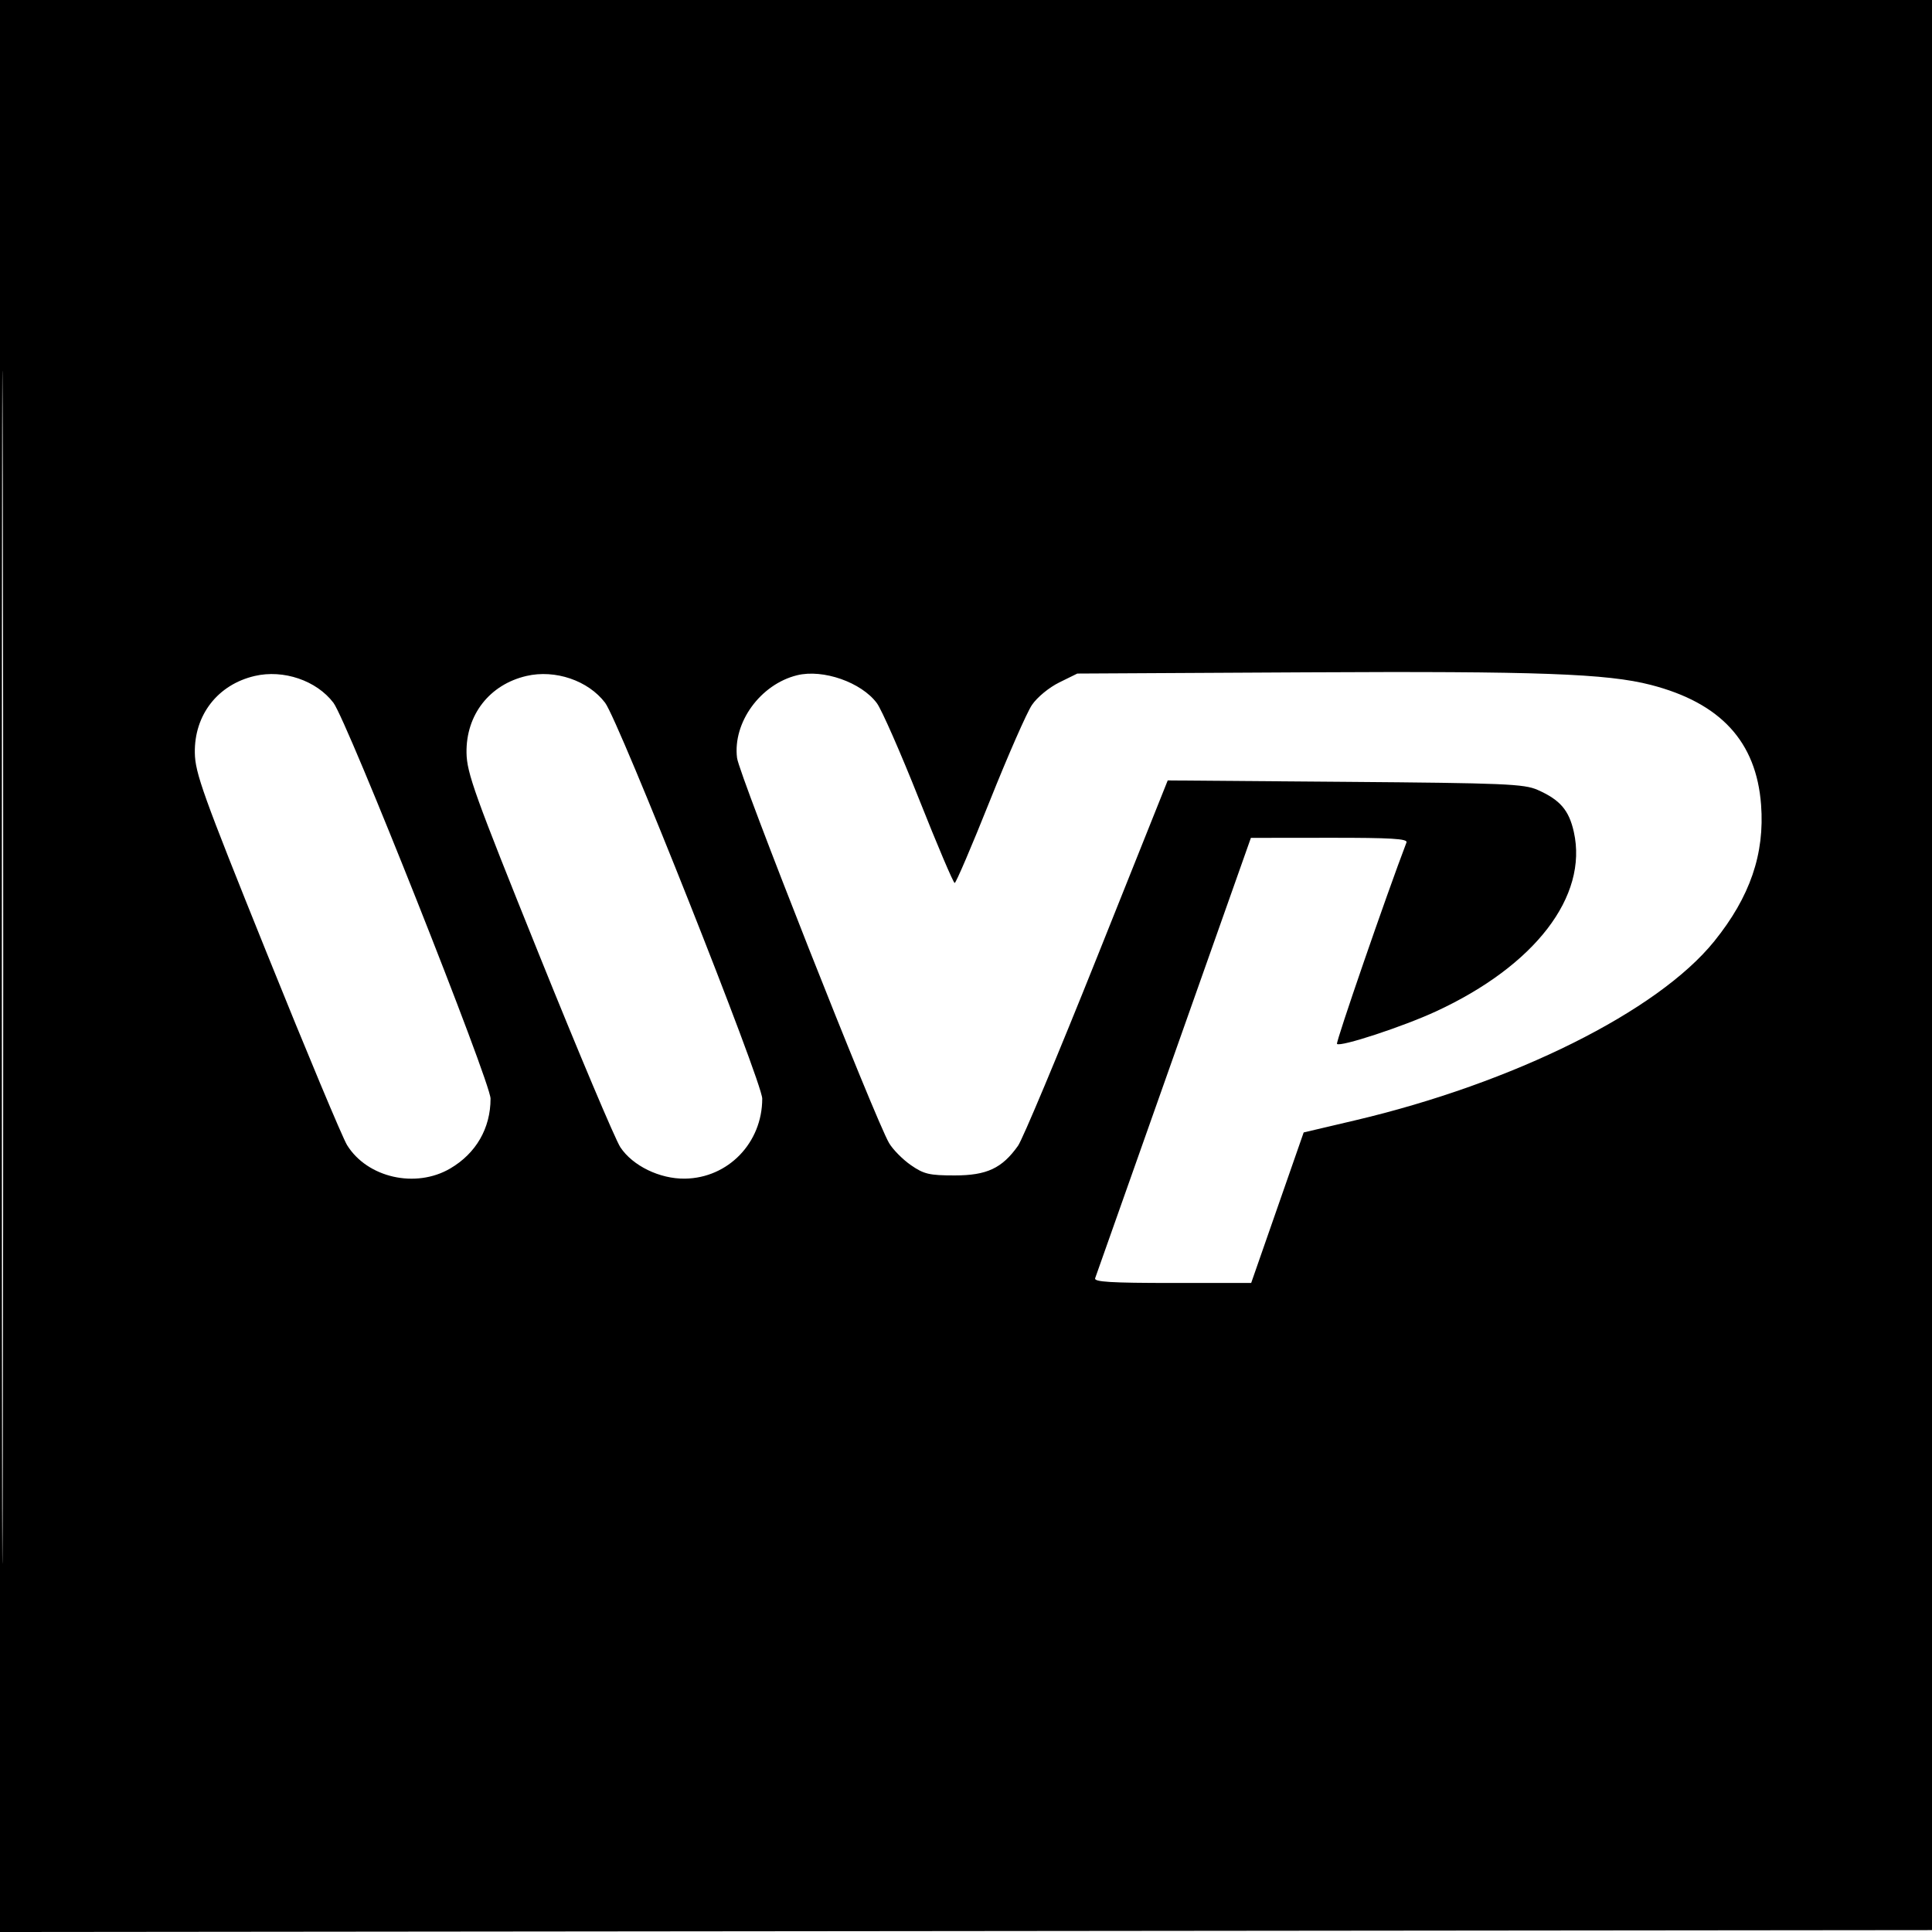 <svg xmlns="http://www.w3.org/2000/svg" width="512" height="512" viewBox="0 0 512 512" version="1.1">
	<path d="M 0 256.002 L 0 512.004 256.250 511.752 L 512.500 511.500 512.752 255.750 L 513.004 0 256.502 0 L 0 0 0 256.002 M 0.492 256.500 C 0.492 397.300, 0.608 454.751, 0.750 384.170 C 0.892 313.588, 0.892 198.388, 0.750 128.170 C 0.608 57.951, 0.492 115.700, 0.492 256.500 M 67.502 179.139 C 57.726 181.420, 51.476 189.438, 51.632 199.500 C 51.715 204.865, 53.739 210.497, 70.749 252.698 C 81.212 278.657, 90.763 301.498, 91.973 303.457 C 97.325 312.117, 110.156 315.029, 119.312 309.663 C 126.162 305.649, 130 298.999, 130 291.147 C 130 286.773, 91.996 191.029, 88.360 186.241 C 83.881 180.344, 75.120 177.361, 67.502 179.139 M 139.502 179.139 C 129.726 181.420, 123.476 189.438, 123.632 199.500 C 123.715 204.866, 125.745 210.512, 142.831 252.903 C 153.339 278.974, 163.046 301.982, 164.402 304.032 C 167.658 308.952, 174.846 312.448, 181.512 312.354 C 192.978 312.192, 202 302.854, 202 291.147 C 202 286.773, 163.996 191.029, 160.360 186.241 C 155.881 180.344, 147.120 177.361, 139.502 179.139 M 211.236 178.949 C 201.509 181.346, 194.157 191.474, 195.326 200.865 C 195.887 205.373, 231.947 296.715, 235.620 302.934 C 236.631 304.645, 239.229 307.273, 241.394 308.773 C 244.842 311.162, 246.277 311.500, 252.988 311.500 C 261.513 311.500, 265.544 309.616, 269.782 303.651 C 270.992 301.947, 280.415 279.463, 290.721 253.687 L 309.459 206.821 356.479 207.194 C 398.718 207.530, 403.905 207.747, 407.486 209.332 C 413.434 211.963, 415.788 214.695, 417.079 220.461 C 420.901 237.540, 406.787 255.911, 380.525 268.044 C 371.811 272.070, 355.193 277.526, 354.315 276.649 C 353.932 276.265, 367.441 237.106, 372.736 223.250 C 373.109 222.274, 368.638 222.005, 352.357 222.021 L 331.500 222.043 311.079 279.771 C 299.847 311.522, 290.461 338.063, 290.222 338.750 C 289.882 339.724, 294.399 340, 310.680 340 L 331.575 340 338.531 320.055 L 345.487 300.109 358.994 296.932 C 401.158 287.014, 439.339 267.990, 454.294 249.445 C 463.791 237.668, 467.686 226.308, 466.702 213.260 C 465.441 196.552, 456.011 186.298, 437.500 181.508 C 425.926 178.514, 407.563 177.845, 346 178.175 L 285.500 178.500 280.713 180.857 C 277.995 182.196, 274.866 184.775, 273.472 186.827 C 272.121 188.814, 267.104 200.241, 262.322 212.220 C 257.540 224.199, 253.345 234, 253 234 C 252.655 234, 248.399 223.988, 243.543 211.750 C 238.686 199.512, 233.665 188.084, 232.384 186.352 C 228.285 180.814, 218.114 177.253, 211.236 178.949" stroke="none" fill="black" fill-rule="evenodd"/>
</svg>
